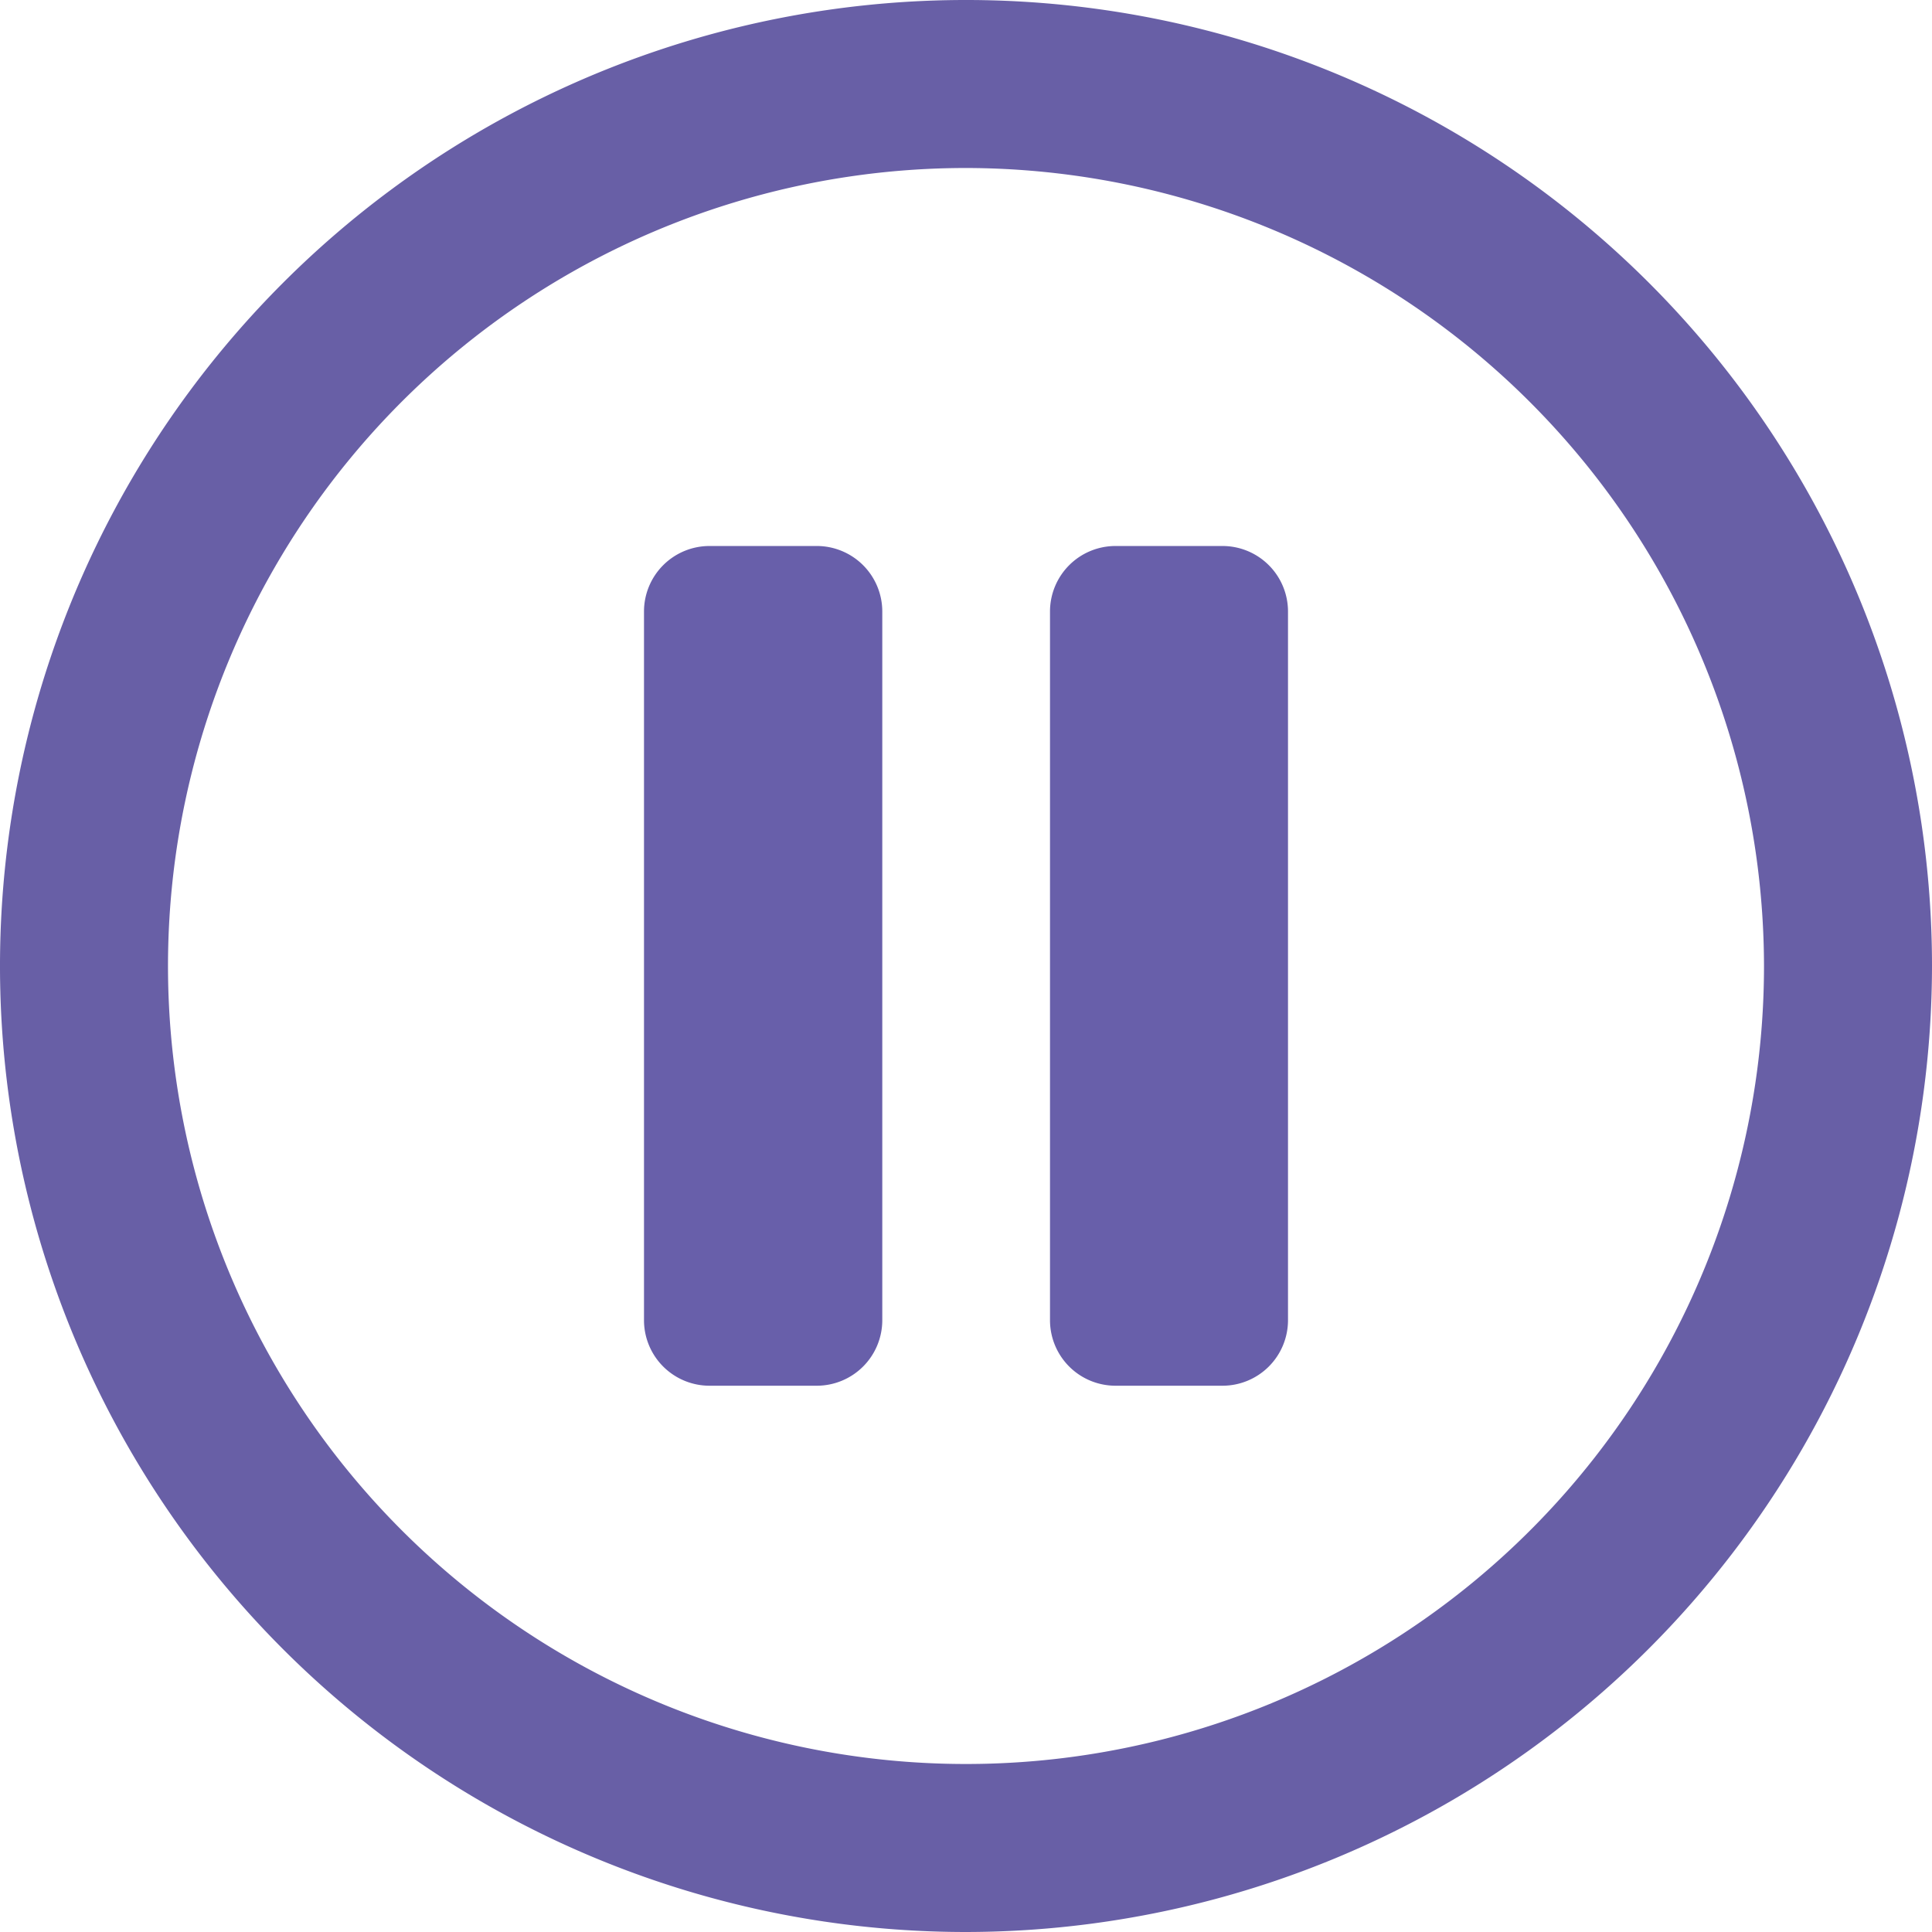 <svg xmlns="http://www.w3.org/2000/svg" viewBox="0 0 69 69"><defs><style>.cls-1{fill:#685fa6;}.cls-2{fill:#685faa;}</style></defs><title>Asset 1</title><g id="Layer_2" data-name="Layer 2"><g id="Layer_1-2" data-name="Layer 1"><path class="cls-1" d="M34.5,69A34.5,34.5,0,1,1,69,34.5,34.54,34.54,0,0,1,34.5,69Zm0-63A28.5,28.5,0,1,0,63,34.5,28.54,28.54,0,0,0,34.5,6Z"/><path class="cls-2" d="M31.51,21.84V47.15a2.34,2.34,0,0,1-2.34,2.34H25.35A2.34,2.34,0,0,1,23,47.15V21.84a2.34,2.34,0,0,1,2.34-2.34h3.82A2.34,2.34,0,0,1,31.51,21.84Z"/><path class="cls-2" d="M46,21.84V47.15a2.34,2.34,0,0,1-2.34,2.34H39.84a2.34,2.34,0,0,1-2.34-2.34V21.84a2.34,2.34,0,0,1,2.34-2.34h3.82A2.34,2.34,0,0,1,46,21.84Z"/></g></g></svg>